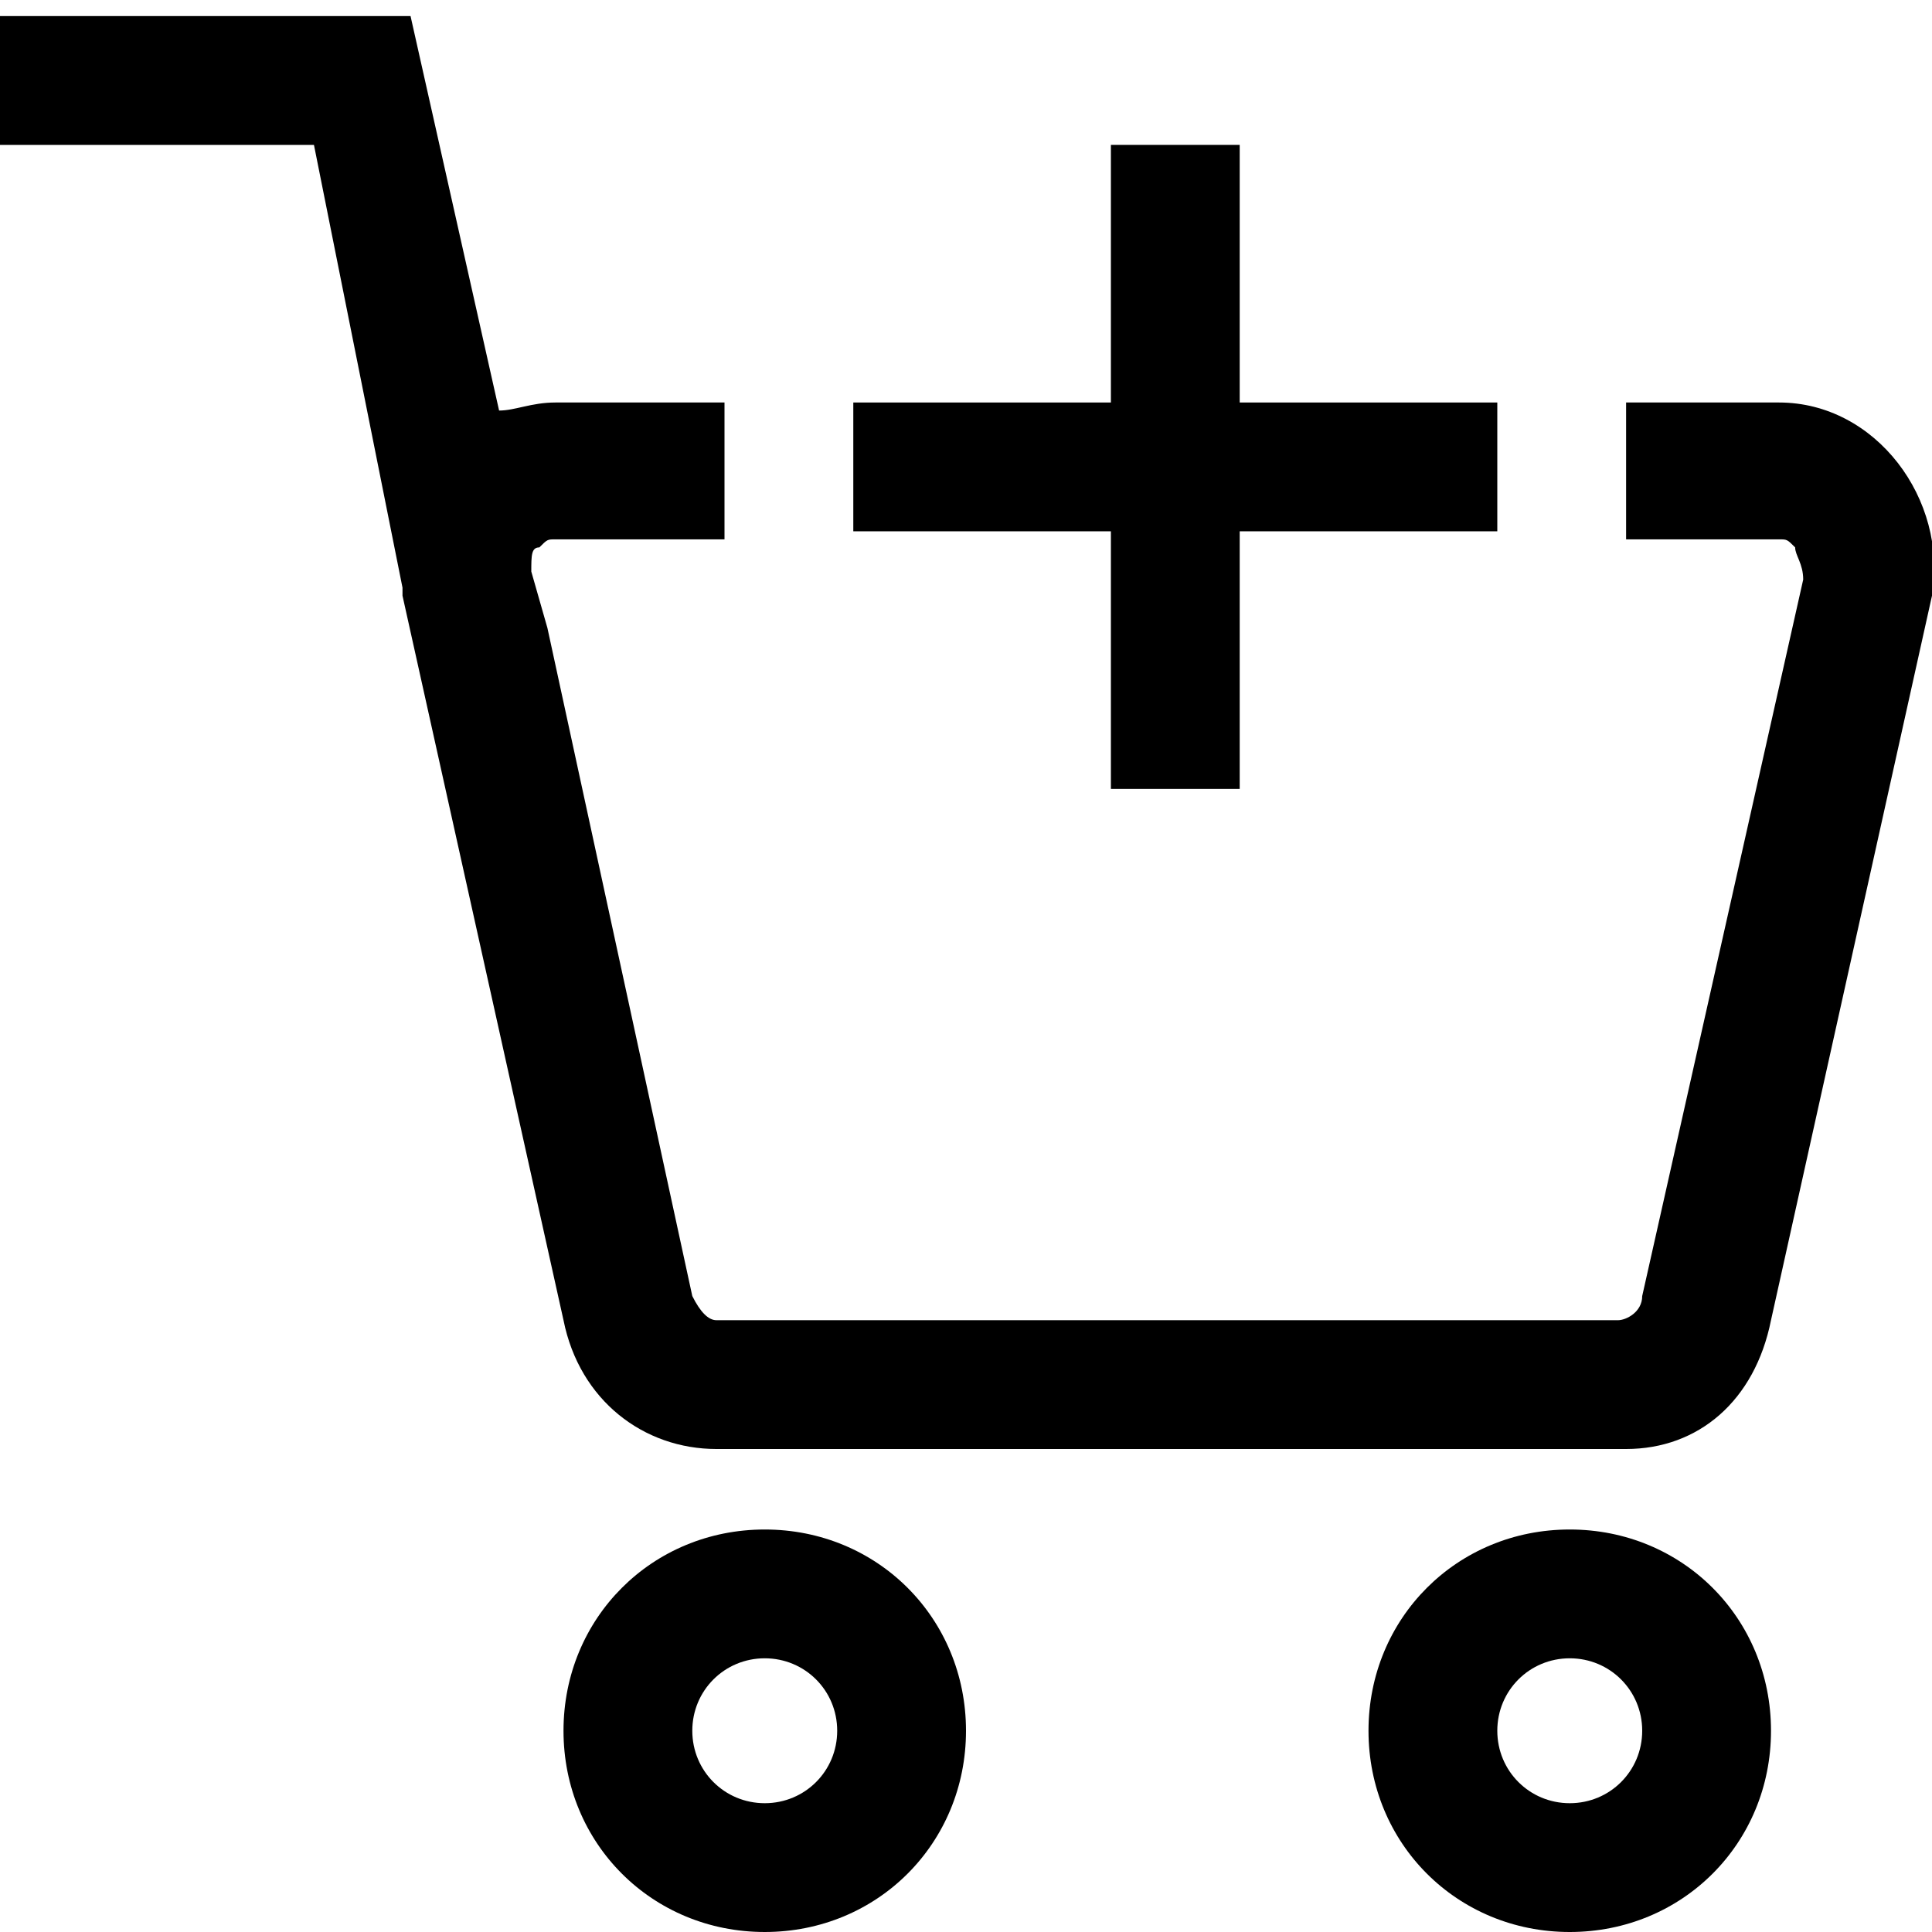 <svg version="1.1" id="Layer_1" xmlns="http://www.w3.org/2000/svg" xmlns:xlink="http://www.w3.org/1999/xlink" x="0px" y="0px"
	 viewBox="0 0 24 24" style="enable-background:new 0 0 24 24;" xml:space="preserve">
<g>
	<path fill="currentColor" d="M9.5,19C8.1,19,7,20.1,7,21.5S8.1,24,9.5,24s2.5-1.1,2.5-2.5S10.9,19,9.5,19z M9.5,22.4
		c-0.5,0-0.9-0.4-0.9-0.9s0.4-0.9,0.9-0.9s0.9,0.4,0.9,0.9S10,22.4,9.5,22.4z"/>
	<path fill="currentColor" d="M19.5,19c-1.4,0-2.5,1.1-2.5,2.5s1.1,2.5,2.5,2.5s2.5-1.1,2.5-2.5S20.9,19,19.5,19z M19.5,22.4
		c-0.5,0-0.9-0.4-0.9-0.9s0.4-0.9,0.9-0.9s0.9,0.4,0.9,0.9S20,22.4,19.5,22.4z"/>
	<polygon fill="currentColor" points="13.8,9.8 15.4,9.8 15.4,6.6 18.6,6.6 18.6,5 15.4,5 15.4,1.8 13.8,1.8 13.8,5 10.6,5 10.6,6.6
		13.8,6.6 	"/>
	<path fill="currentColor" d="M22.1,5h-1.9v1.7h1.9c0.1,0,0.1,0,0.2,0.1c0,0.1,0.1,0.2,0.1,0.4l-2,8.9c0,0.2-0.2,0.3-0.3,0.3H8.9
		c-0.1,0-0.2-0.1-0.3-0.3L6.8,7.8L6.6,7.1c0-0.2,0-0.3,0.1-0.3c0.1-0.1,0.1-0.1,0.2-0.1H9V5H6.9C6.6,5,6.4,5.1,6.2,5.1L5.1,0.2H0
		v1.6h3.9L5,7.3v0.1l2,9c0.2,1,1,1.6,1.9,1.6h11.3c0.9,0,1.6-0.6,1.8-1.6l2-9C24.2,6.2,23.3,5,22.1,5z"/>
</g>
</svg>
